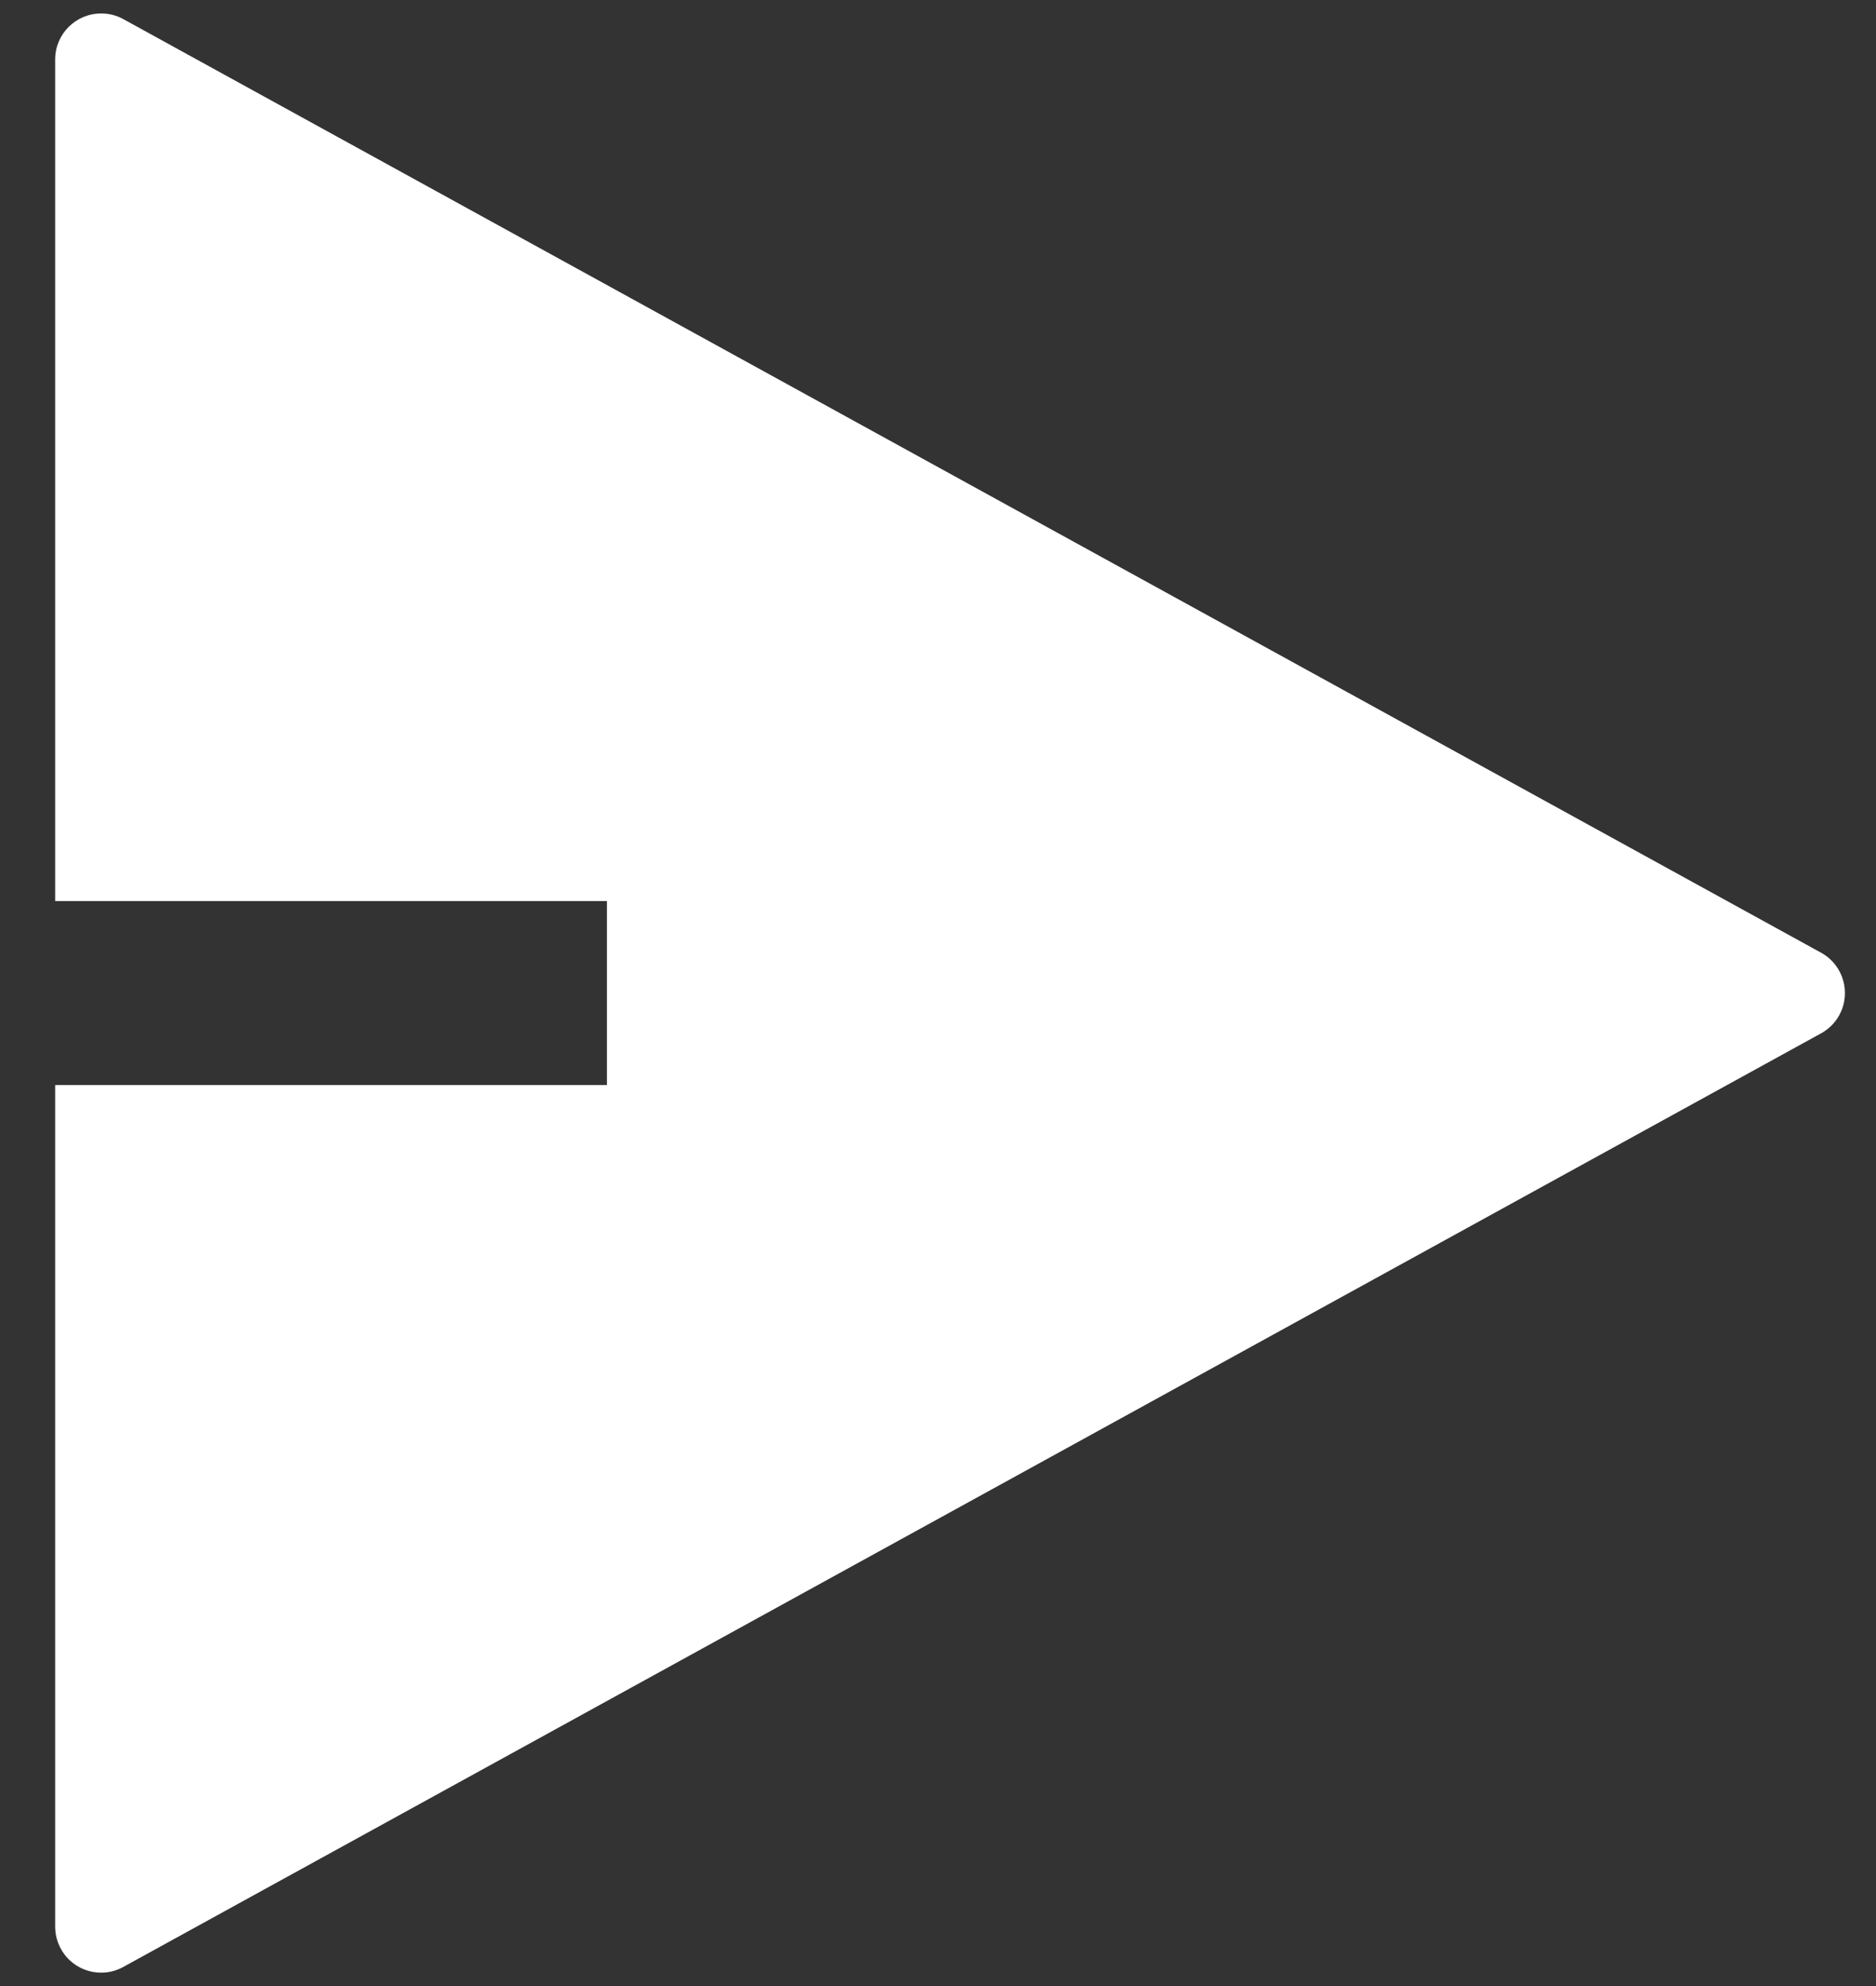 <svg
  width="17"
  height="18"
  viewBox="0 0 17 18"
  fill="none"
  xmlns="http://www.w3.org/2000/svg"
>
  <rect x="0" y="0" width="17" height="18" fill="#333333" stroke="none"/>
  <path
    d="M0.5 9.834H5.5V8.167H0.5V0.538C0.5 0.308 0.687 0.122 0.917 0.122C0.987 0.122 1.056 0.139 1.117 0.173L16.503 8.635C16.704 8.746 16.778 8.999 16.667 9.201C16.629 9.27 16.572 9.327 16.503 9.365L1.117 17.827C0.916 17.938 0.662 17.865 0.552 17.663C0.518 17.602 0.5 17.532 0.5 17.462V9.834Z"
    fill="white"
  />
</svg>

